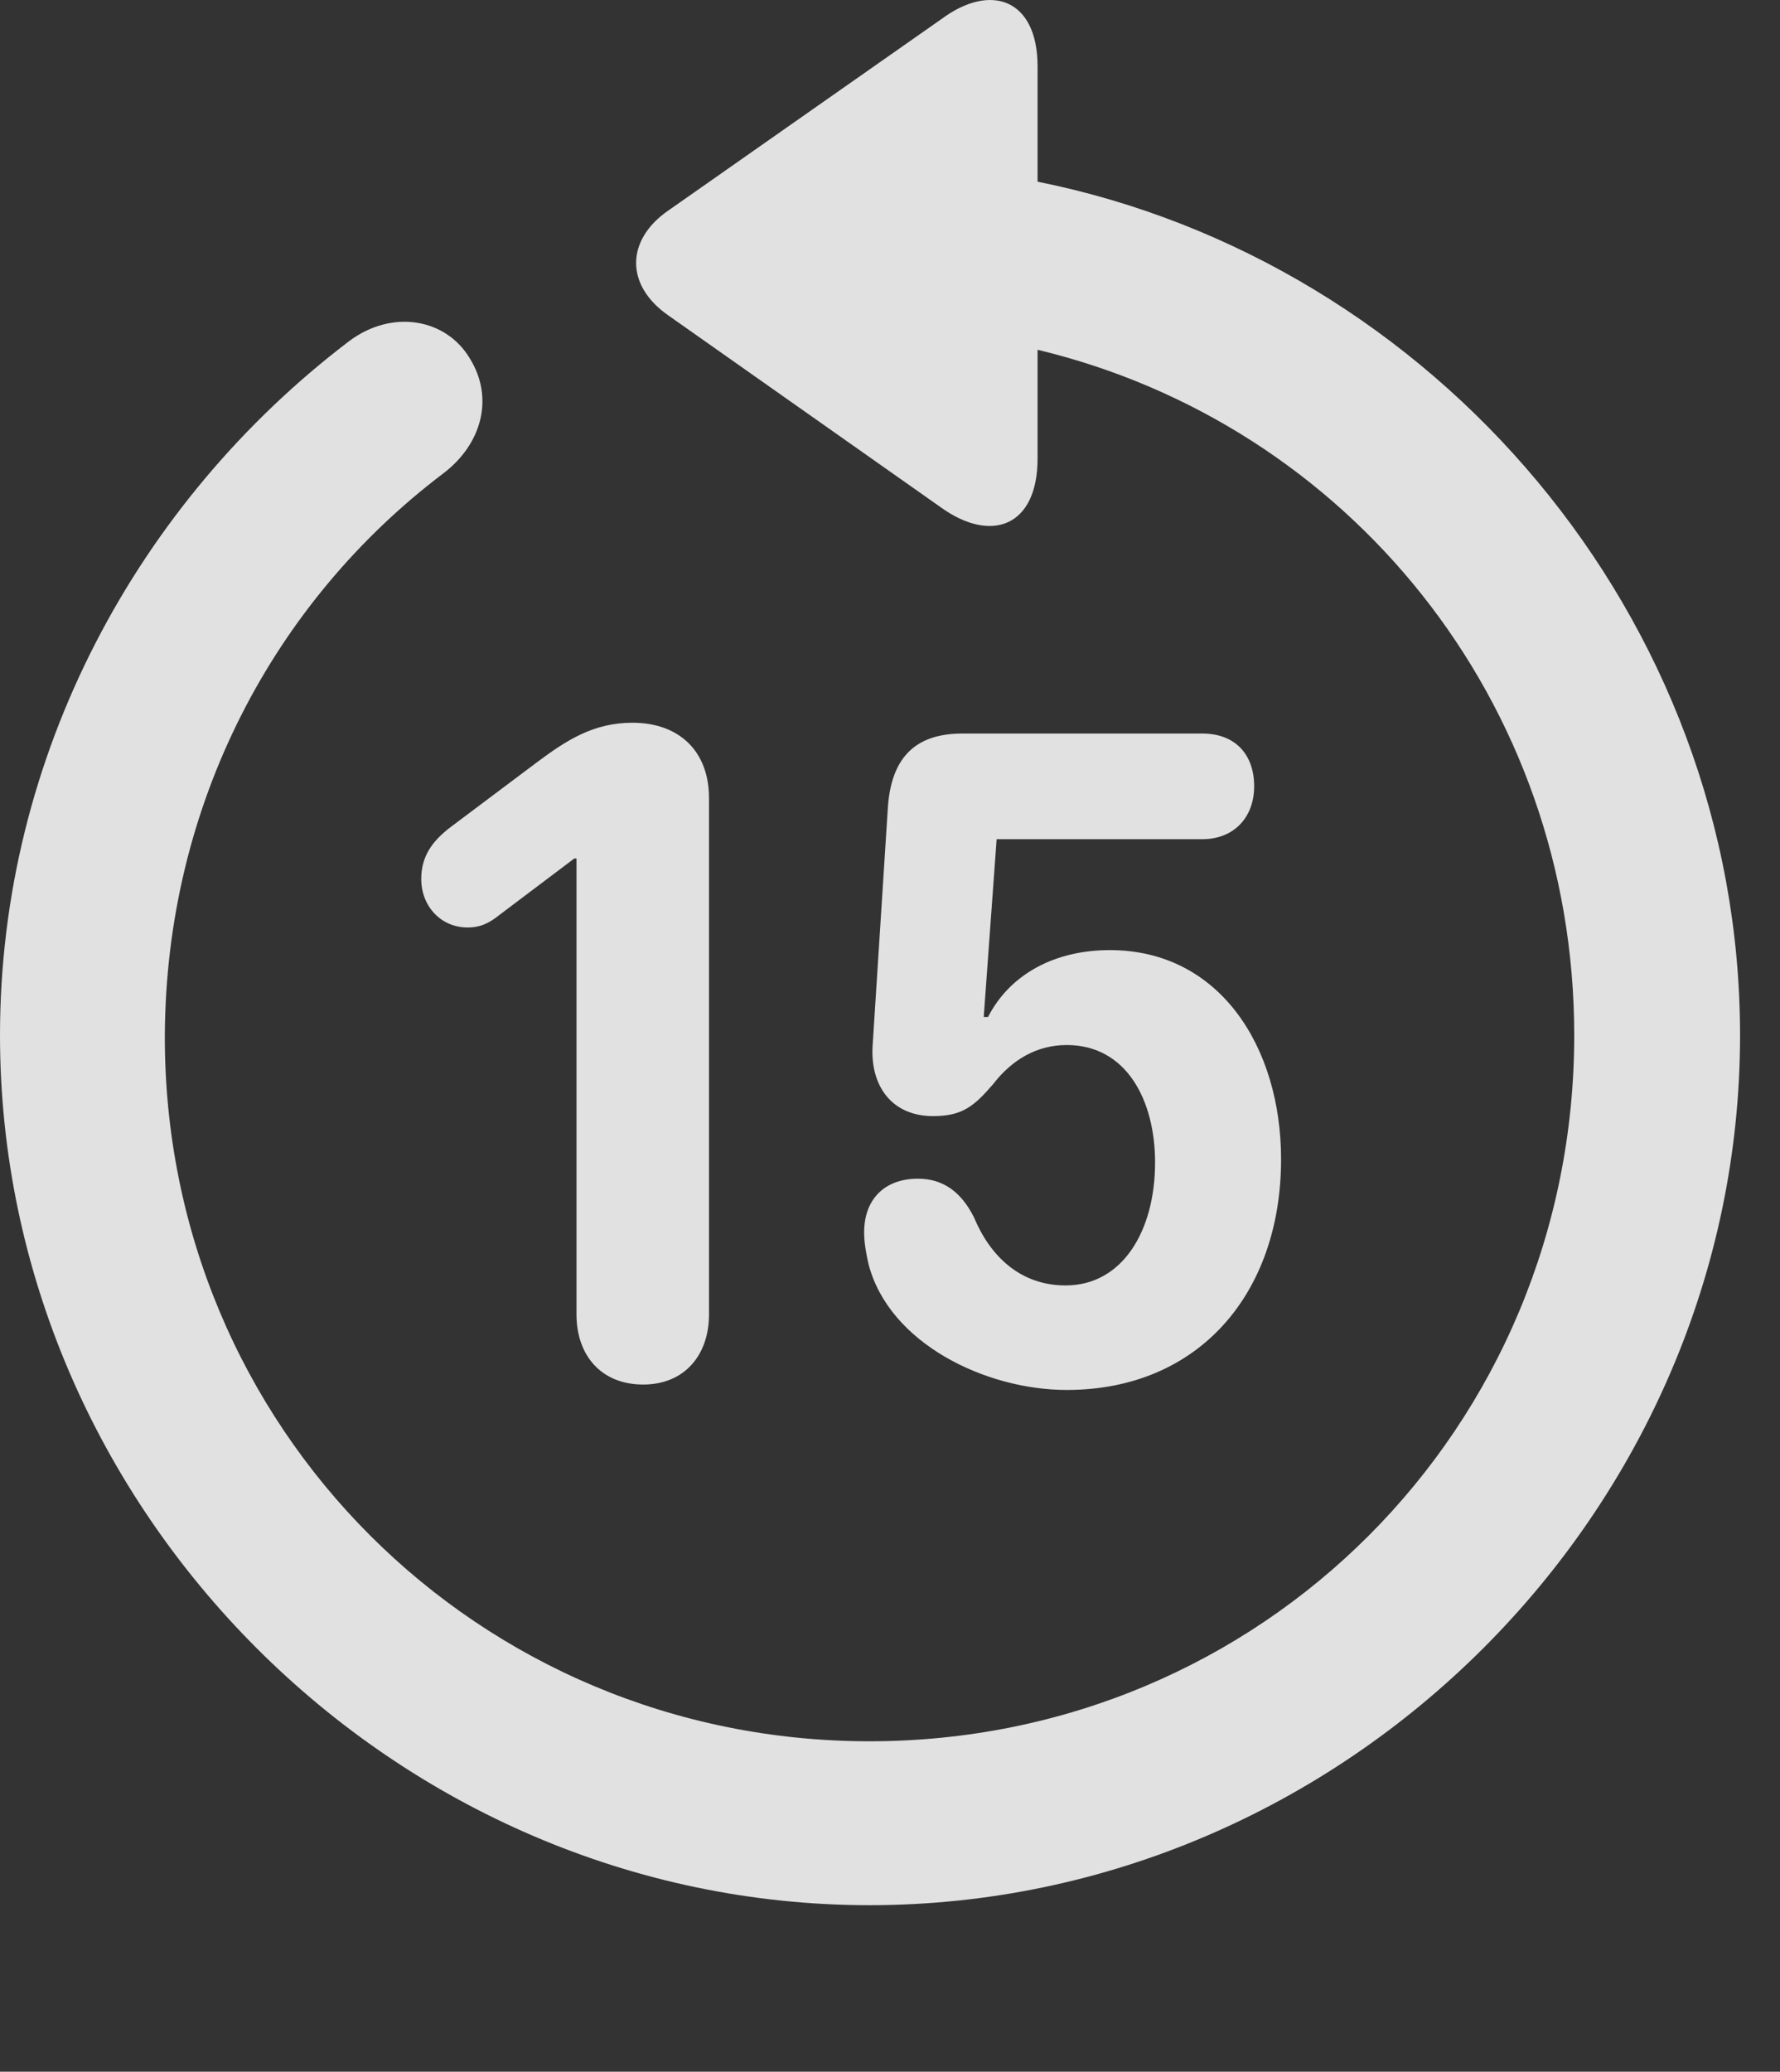 <?xml version="1.0" encoding="UTF-8"?>
<!--Generator: Apple Native CoreSVG 232.5-->
<!DOCTYPE svg
PUBLIC "-//W3C//DTD SVG 1.1//EN"
       "http://www.w3.org/Graphics/SVG/1.1/DTD/svg11.dtd">
<svg version="1.1" xmlns="http://www.w3.org/2000/svg" xmlns:xlink="http://www.w3.org/1999/xlink" width="16.133" height="18.77">
 <rect width="100%" height="100%" fill="#333333" stroke="none"/>
 <g>
  <rect height="18.77" opacity="0" width="16.133" x="0" y="0"/>
  <path d="M0 9.38C0 13.687 3.584 17.261 7.881 17.261C12.188 17.261 15.771 13.687 15.771 9.38C15.771 5.591 12.998 2.368 9.404 1.646L9.404 0.601C9.404-0.005 8.984-0.161 8.535 0.171L6.055 1.909C5.674 2.173 5.664 2.583 6.055 2.856L8.525 4.595C8.984 4.927 9.404 4.771 9.404 4.155L9.404 3.169C12.217 3.843 14.268 6.353 14.268 9.38C14.268 12.935 11.435 15.776 7.881 15.776C4.336 15.776 1.484 12.935 1.494 9.38C1.504 7.29 2.48 5.454 4.014 4.292C4.365 4.028 4.482 3.608 4.258 3.247C4.043 2.886 3.555 2.798 3.164 3.091C1.25 4.546 0 6.841 0 9.38Z" fill="#ffffff" fill-opacity="0.85"/>
  <path d="M5.83 12.544C6.201 12.544 6.426 12.28 6.426 11.909L6.426 7.231C6.426 6.802 6.152 6.548 5.732 6.548C5.381 6.548 5.137 6.704 4.863 6.909L4.082 7.495C3.916 7.622 3.818 7.759 3.818 7.964C3.818 8.208 3.994 8.403 4.238 8.403C4.355 8.403 4.434 8.364 4.531 8.286L5.205 7.778L5.225 7.778L5.225 11.909C5.225 12.28 5.449 12.544 5.83 12.544ZM9.668 12.593C10.869 12.593 11.611 11.714 11.611 10.503C11.611 9.487 11.055 8.608 10.059 8.608C9.551 8.608 9.15 8.833 8.955 9.214L8.916 9.214L9.033 7.603L10.898 7.603C11.182 7.603 11.367 7.407 11.367 7.124C11.367 6.831 11.191 6.646 10.898 6.646L8.721 6.646C8.281 6.646 8.076 6.88 8.047 7.319L7.91 9.458C7.881 9.829 8.076 10.112 8.457 10.112C8.721 10.112 8.828 10.024 9.004 9.819C9.17 9.604 9.395 9.468 9.668 9.468C10.215 9.468 10.469 9.976 10.469 10.532C10.469 11.148 10.176 11.646 9.658 11.646C9.248 11.646 8.975 11.382 8.828 11.03C8.711 10.796 8.545 10.679 8.32 10.679C8.018 10.679 7.832 10.864 7.832 11.167C7.832 11.265 7.852 11.362 7.871 11.45C8.057 12.173 8.936 12.593 9.668 12.593Z" fill="#ffffff" fill-opacity="0.85"/>
 </g>
</svg>
